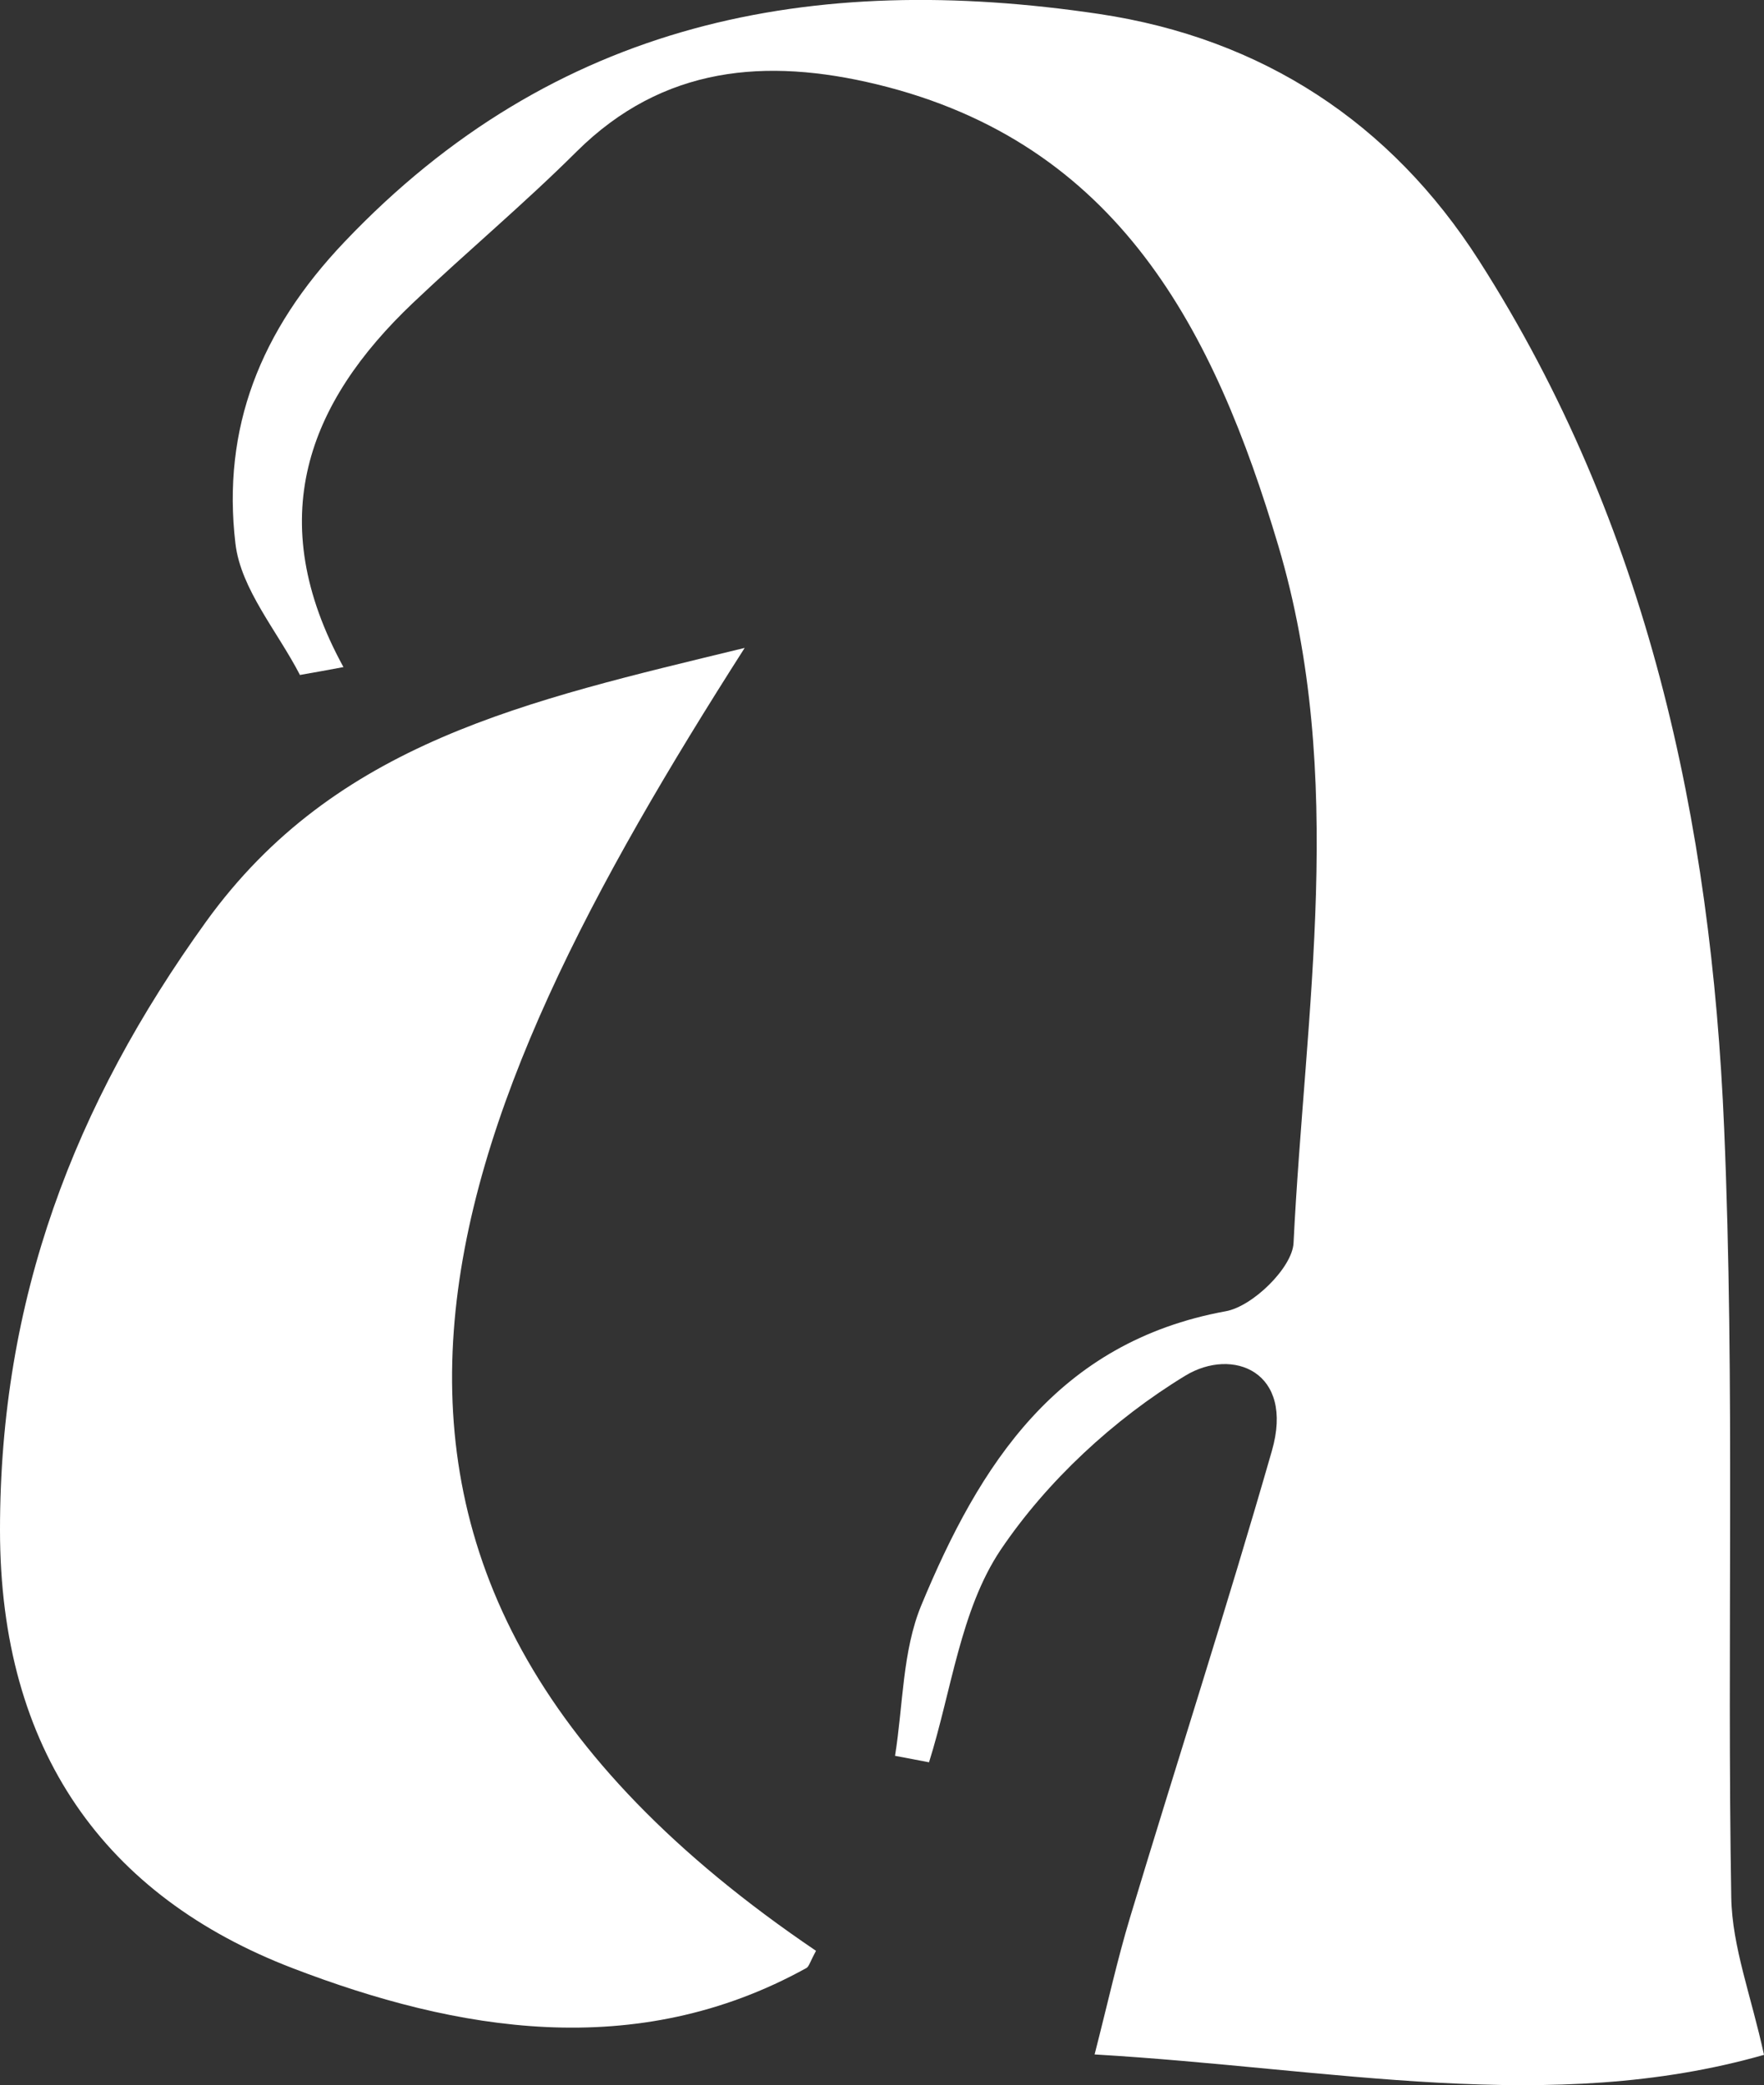 <?xml version="1.0" encoding="UTF-8"?>
<svg id="_레이어_2" data-name="레이어 2" xmlns="http://www.w3.org/2000/svg" viewBox="0 0 84.59 100">
  <rect x="0" y="0" width="84.59" height="100" fill="#333333" stroke="none"/>
  <defs>
    <style>
      .cls-1 {
        fill: #fff;
        stroke-width: 0px;
      }
    </style>
  </defs>
  <g id="_레이어_1-2" data-name="레이어 1">
    <g>
      <path class="cls-1" d="M14.39,32.38c-1.08-2.1-2.84-4.12-3.1-6.31-.65-5.53,1.18-10.21,5.22-14.46C26.6.98,38.95-1.38,52.71.67c7.82,1.17,13.99,5.22,18.21,11.82,8.1,12.66,11.14,26.91,11.76,41.64.52,12.27.13,24.57.34,36.86.04,2.37.96,4.73,1.57,7.55-10.24,2.92-20.68.65-32.1-.02.62-2.41,1.08-4.51,1.7-6.57,2.25-7.46,4.65-14.88,6.8-22.37,1.1-3.81-1.88-4.99-4.15-3.61-3.42,2.08-6.63,5.05-8.86,8.36-1.92,2.87-2.35,6.75-3.43,10.18-.54-.1-1.08-.21-1.63-.31.39-2.42.35-5.02,1.26-7.22,2.79-6.73,6.51-12.62,14.6-14.1,1.29-.23,3.19-2.09,3.25-3.27.55-11.15,2.56-22.37-.73-33.44-3.07-10.3-7.64-19.32-19.27-22.13-5.28-1.27-10.23-.89-14.38,3.23-2.52,2.51-5.26,4.8-7.84,7.25-5.07,4.81-7.22,10.39-3.34,17.47-.7.13-1.4.26-2.1.38Z"/>
      <path class="cls-1" d="M35.71,31.07c-14.41,22.56-23.93,43.97,3.42,62.48-.28.52-.33.74-.45.82-8.19,4.54-16.81,3.02-24.63.02C5.04,90.94,0,83.96,0,73.37c0-11.07,3.54-20.37,9.88-29.17,6.21-8.61,15.34-10.58,25.83-13.13Z"/>
    </g>
  </g>
</svg>
